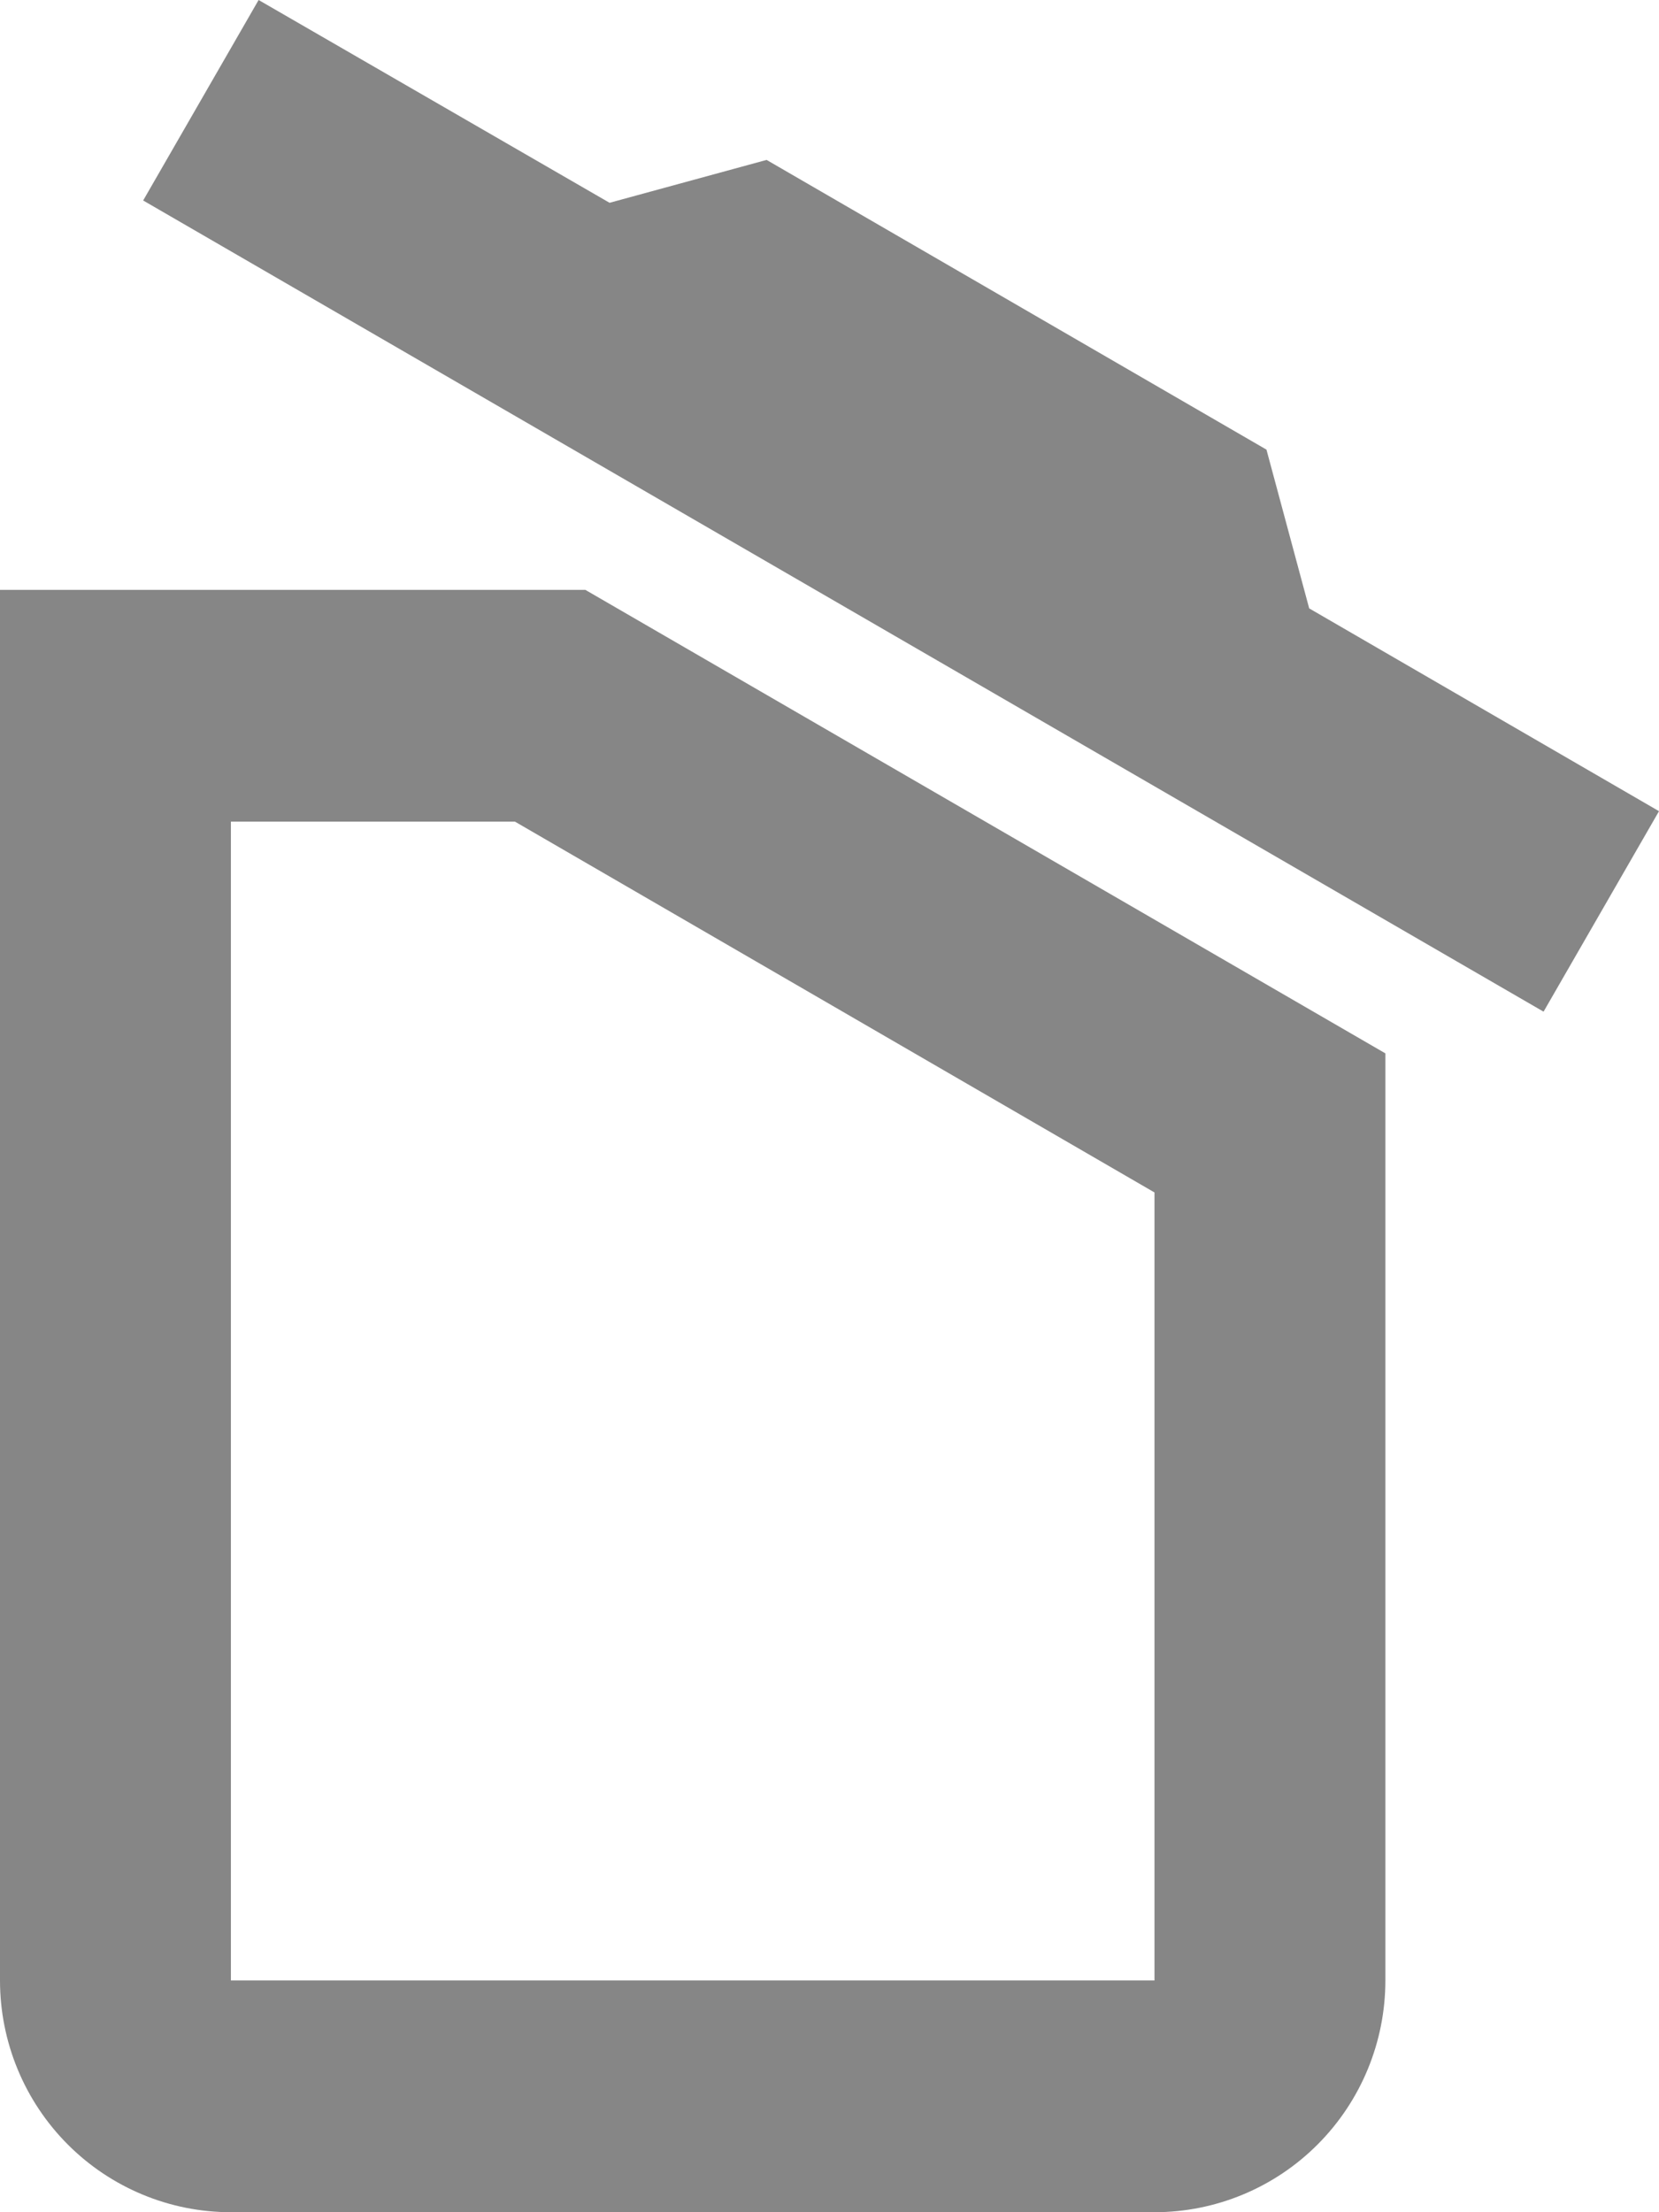 <svg width="102" height="136" viewBox="0 0 102 136" fill="none" xmlns="http://www.w3.org/2000/svg">
<path d="M102 49.869L94.902 62.194L8.802 12.325L15.9 0L37.478 12.467L47.132 9.831L77.866 27.642L80.493 37.402L102 49.869ZM0 121.752V36.262H35.987L85.177 64.758V121.752C85.177 125.531 83.682 129.155 81.019 131.827C78.357 134.499 74.746 136 70.981 136H14.196C10.431 136 6.82 134.499 4.158 131.827C1.496 129.155 0 125.531 0 121.752ZM14.196 121.752H70.981V73.308L31.658 50.51H14.196V121.752Z" fill="#868686"/>
</svg>